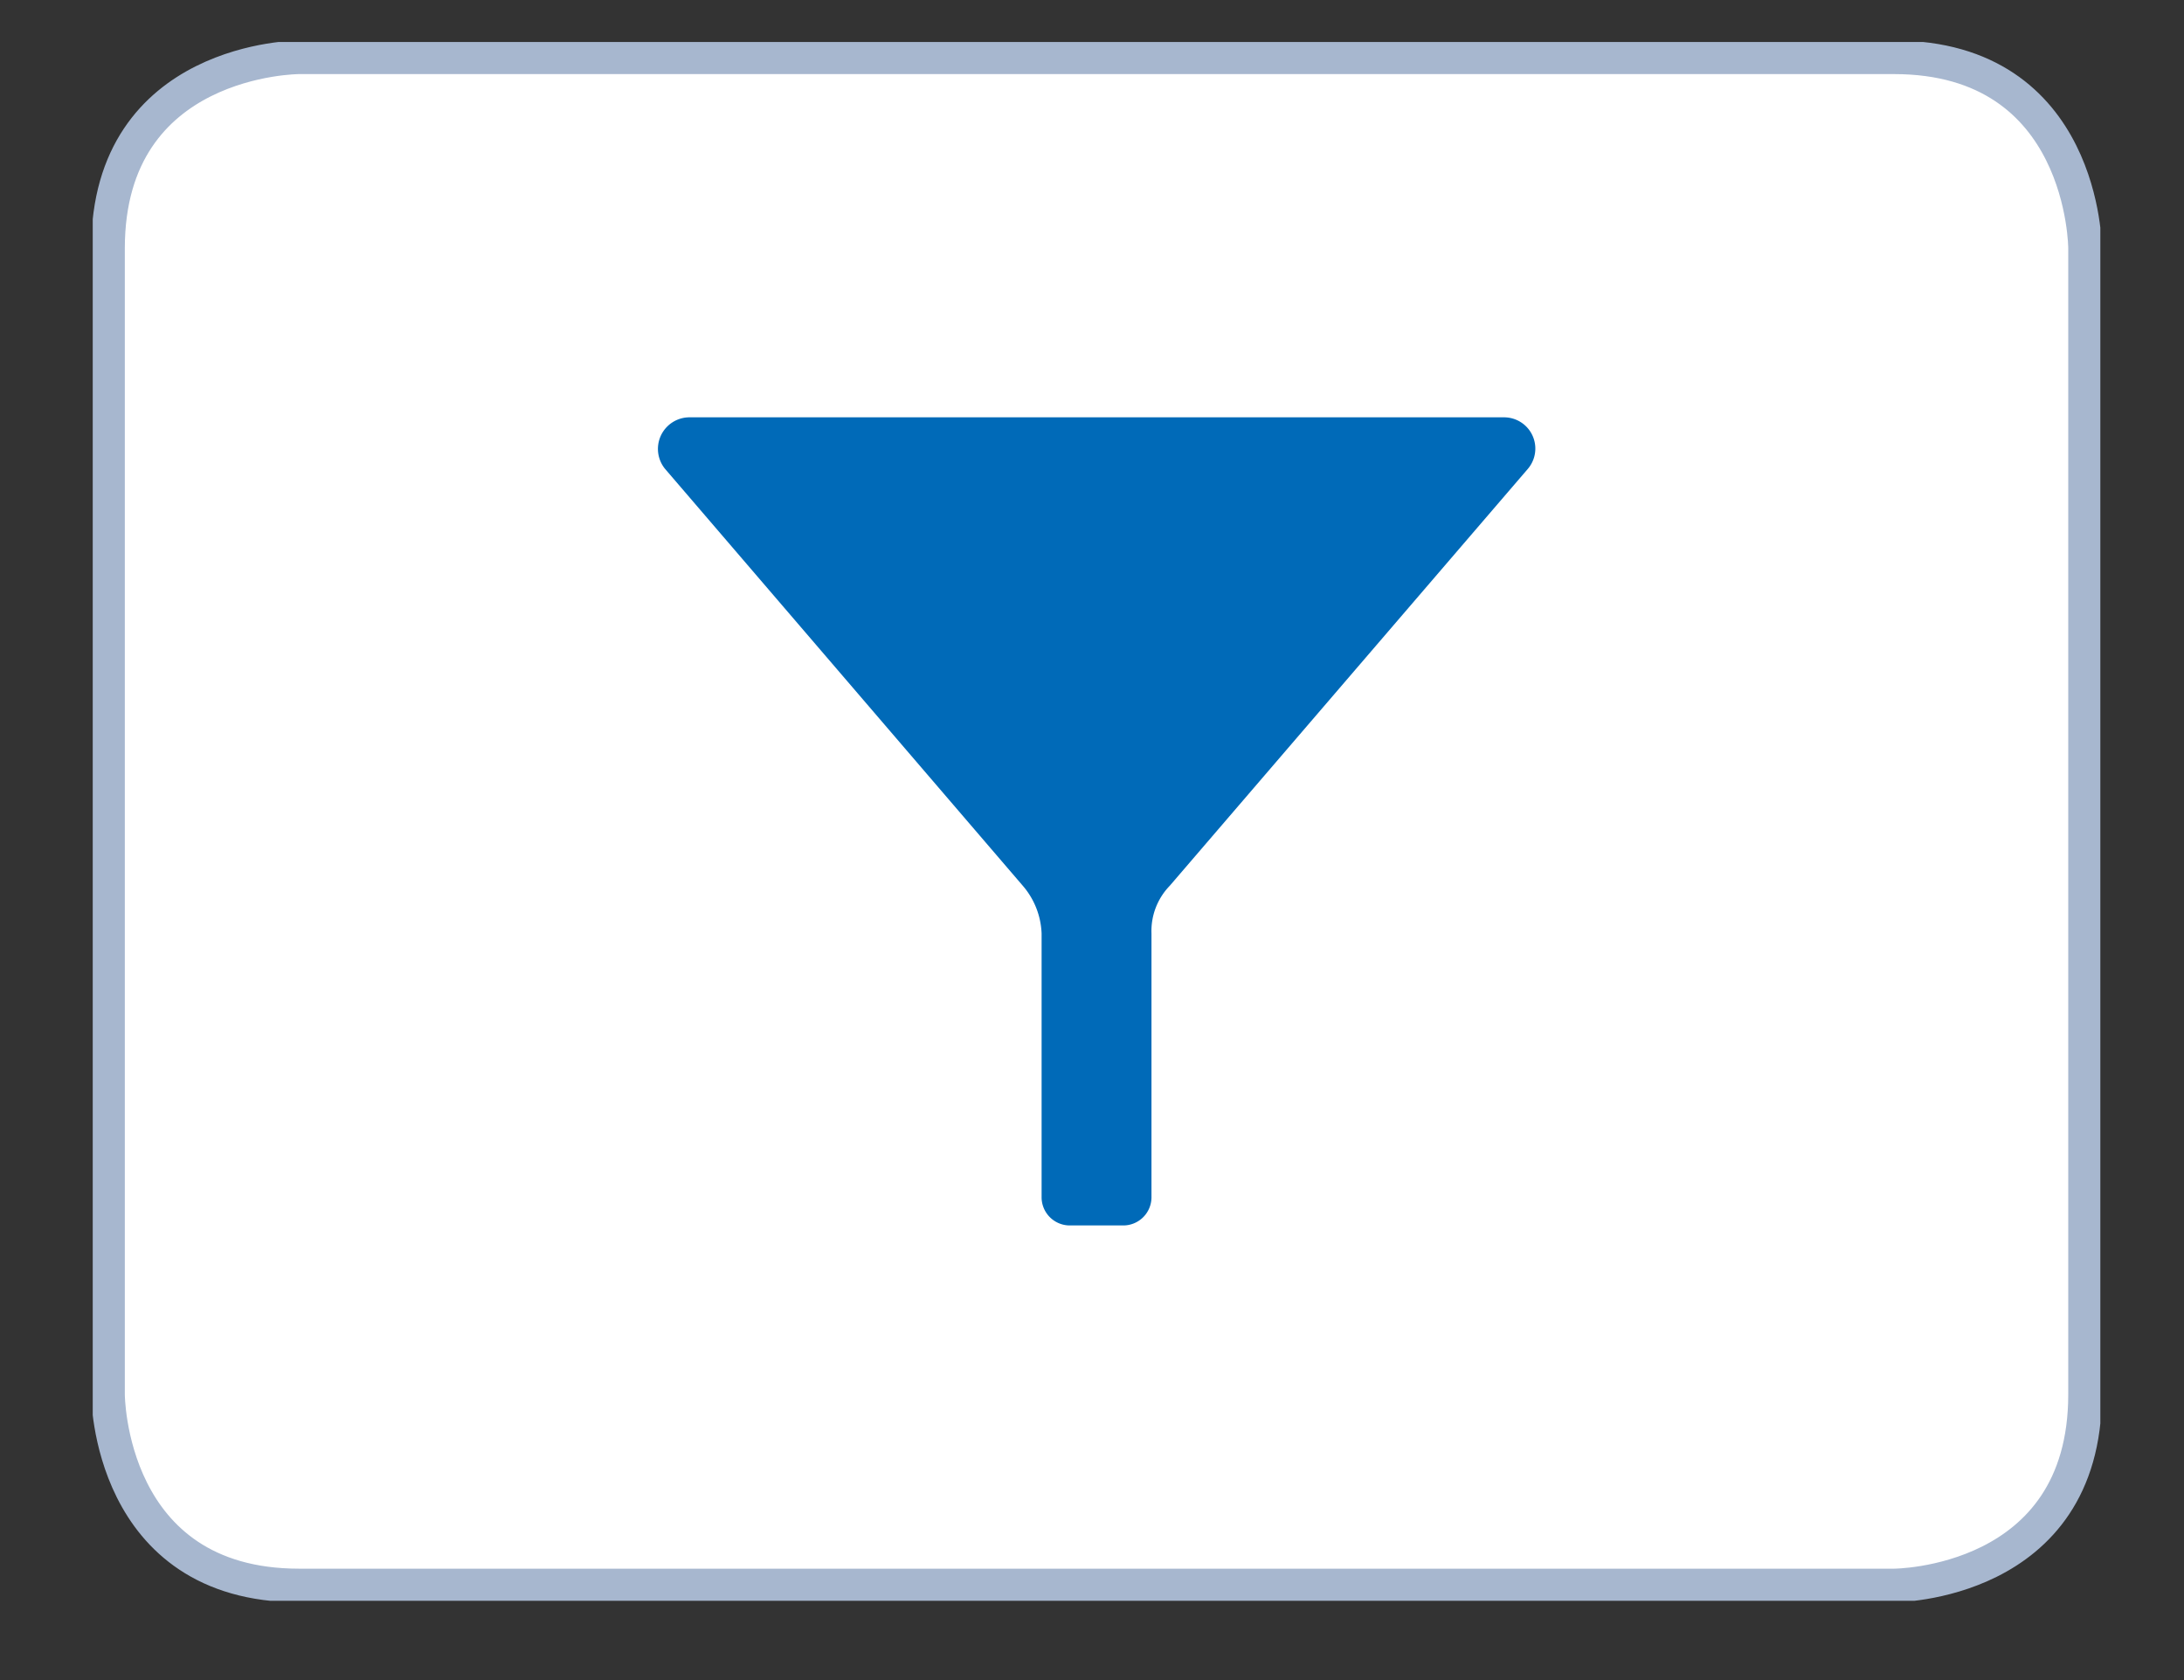 <svg id="Layer_1" data-name="Layer 1" xmlns="http://www.w3.org/2000/svg" xmlns:xlink="http://www.w3.org/1999/xlink" viewBox="0 0 130 100"><rect x="0" y="0" width="130" height="100" fill="#333333" stroke="none"/><defs><style>.cls-1,.cls-4{fill:none;}.cls-2{clip-path:url(#clip-path);}.cls-3{fill:#fff;}.cls-4{stroke:#a7b7cf;stroke-width:2px;}.cls-5{fill:#006ab8;}</style><clipPath id="clip-path"><rect class="cls-1" x="5.52" y="2.5" width="119.5" height="92.78"/></clipPath></defs><title>filters_icon</title><g class="cls-2"><path class="cls-3" d="M17.8,3.41S6.43,3.41,6.43,14.78V83s0,11.37,11.37,11.37h94.94s11.37,0,11.37-11.37V14.78s0-11.37-11.37-11.37H17.8Z"/><path class="cls-4" d="M17.8,3.41S6.43,3.41,6.43,14.78V83s0,11.37,11.37,11.37h94.94s11.37,0,11.37-11.37V14.78s0-11.37-11.37-11.37H17.8Z"/><path class="cls-5" d="M89.52,24.84H41a1.88,1.88,0,0,0-1.42,3.06L60.88,52.72A4.61,4.61,0,0,1,62,55.56V71.3a1.68,1.68,0,0,0,1.64,1.64H66.9a1.68,1.68,0,0,0,1.64-1.64V55.56a3.87,3.87,0,0,1,1.09-2.84L90.95,27.9a1.86,1.86,0,0,0-1.42-3.06"/></g></svg>